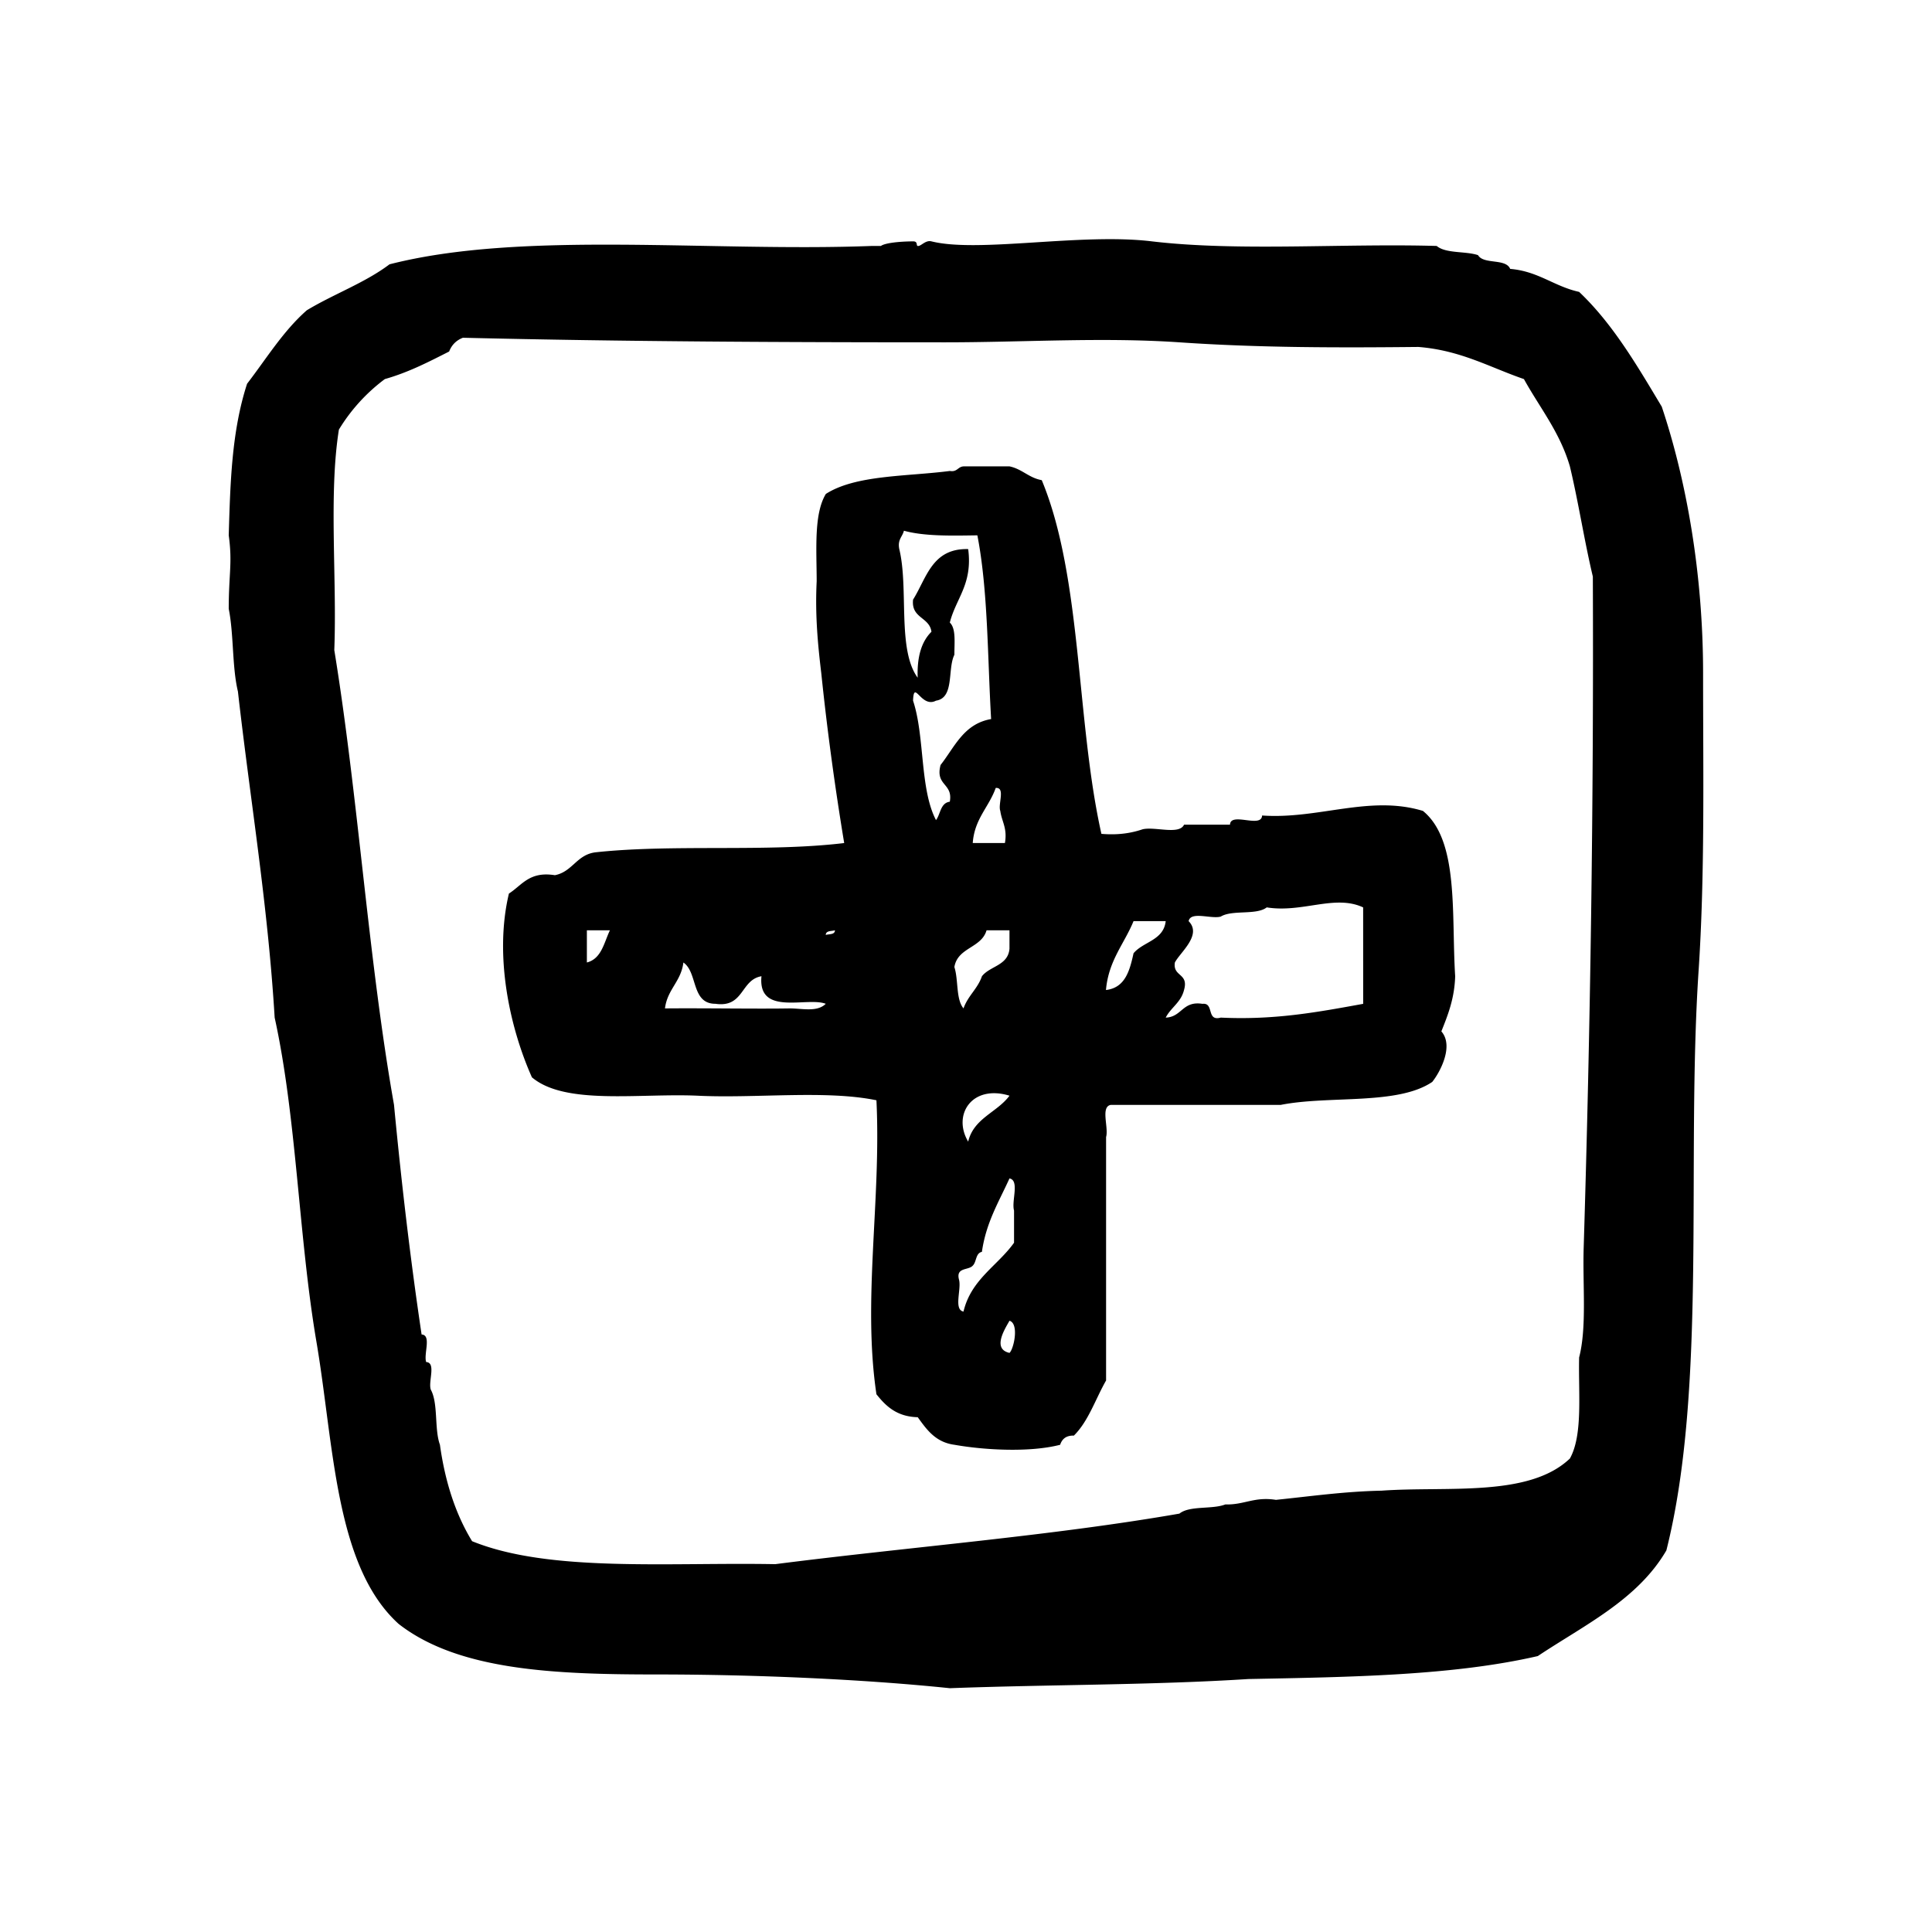 <svg viewBox="0 0 128 128">
  <path
    d="M112.834 44.595c0-6.612-1.114-12.8-2.738-17.651-1.635-2.729-3.24-5.487-5.475-7.606-1.666-.367-2.695-1.366-4.567-1.523-.299-.716-1.756-.273-2.132-.912-.837-.276-2.135-.095-2.737-.608-6.213-.178-13.154.372-18.867-.304-4.69-.571-11.49.778-14.605 0-.408-.102-.703.346-.913.304-.12-.023.031-.306-.304-.304-1.069.008-1.908.13-2.131.304h-.607c-10.648.409-23.15-1.037-31.953 1.217-1.617 1.224-3.709 1.974-5.477 3.044-1.567 1.375-2.678 3.205-3.958 4.868-1.029 3.164-1.113 6.602-1.216 10.043.252 1.838.003 2.511 0 4.868.34 1.686.216 3.84.609 5.477.815 7.197 1.977 14.051 2.434 21.607 1.444 6.563 1.588 14.438 2.738 21.302 1.196 6.918 1.219 15.01 5.475 18.867 3.937 3.073 10.267 3.349 17.044 3.349 6.575 0 13.759.316 19.477.911 6.548-.245 13.393-.2 19.781-.608 6.765-.131 13.565-.227 19.171-1.521 3.102-2.067 6.613-3.731 8.518-6.999 2.715-10.776 1.305-25.679 2.131-38.343.426-6.351.302-13.108.302-19.782zm-8.213 45.342c-.056 2.382.26 5.133-.612 6.694-2.721 2.591-8.127 1.818-12.477 2.13-2.485.052-4.698.373-6.999.608-1.441-.226-2.092.341-3.352.304-.869.341-2.369.063-3.041.608-8.554 1.488-17.874 2.208-26.78 3.349-7.069-.133-14.964.561-20.083-1.522-1.078-1.762-1.784-3.897-2.131-6.391-.379-1.041-.102-2.736-.606-3.652-.179-.535.369-1.789-.306-1.827-.175-.533.369-1.788-.302-1.825-.739-4.944-1.333-10.026-1.828-15.216-1.708-9.65-2.364-20.359-3.956-30.128.182-4.788-.378-10.318.305-14.607a11.813 11.813 0 0 1 3.044-3.347c1.578-.448 2.911-1.143 4.26-1.826.169-.437.473-.744.912-.912 10.763.258 21.389.303 31.955.303 5.189 0 10.406-.348 15.517 0 5.315.364 10.512.36 15.827.306 2.819.223 4.732 1.352 6.996 2.129 1.047 1.896 2.378 3.508 3.044 5.781.569 2.372.956 4.932 1.522 7.304.06 15.075-.16 29.864-.606 44.431-.08 2.463.219 5.301-.304 7.307zM94.27 53.724c-3.538-1.071-6.913.57-10.653.305-.037.873-2.088-.262-2.127.609h-3.044c-.32.69-1.91.115-2.736.302-.758.256-1.631.4-2.739.305-1.672-7.453-1.272-16.986-3.952-23.433-.863-.156-1.296-.736-2.133-.913h-3.045c-.384.019-.417.389-.909.304-2.876.371-6.238.254-8.218 1.522-.801 1.33-.61 3.649-.607 5.784-.111 2.24.076 4.182.304 6.085.4 3.856.915 7.605 1.519 11.26-5.065.614-11.299.061-16.431.609-1.288.131-1.551 1.291-2.737 1.521-1.694-.272-2.177.664-3.045 1.217-.981 4.106.042 8.849 1.524 12.174 2.197 1.858 7.063 1.05 10.954 1.217 3.87.192 8.507-.389 11.871.304.323 6.638-.93 13.238 0 19.477.628.791 1.352 1.487 2.737 1.521.595.825 1.181 1.662 2.434 1.827 2.022.358 5.005.514 7 0 .126-.383.392-.622.911-.609.969-.959 1.43-2.426 2.133-3.651V75.333c.181-.632-.376-1.999.304-2.13h11.261c3.215-.638 7.744.036 10.044-1.523.504-.625 1.454-2.378.604-3.348.435-1.088.869-2.173.915-3.652-.259-4.109.272-8.999-2.138-10.956zM38.882 63.767v-2.132h1.526c-.394.826-.555 1.883-1.526 2.132zm13.393 3.043c-2.243.037-5.57-.026-8.219 0 .156-1.267 1.067-1.776 1.22-3.042.965.656.504 2.74 2.128 2.736 1.895.273 1.654-1.591 3.045-1.826-.254 2.672 3.024 1.345 4.259 1.826-.581.582-1.614.293-2.434.306zm2.434-4.869c.008-.295.372-.238.609-.306-.008.298-.372.238-.609.306zm11.563-8.217c.097.714.48 1.142.306 2.13h-2.131c.115-1.61 1.072-2.377 1.522-3.651.66-.051.135 1.08.303 1.521zm-3.345-.609c-.625.085-.608.814-.914 1.219-1.082-2.065-.735-5.555-1.521-7.913.056-1.458.529.523 1.521 0 1.236-.187.747-2.091 1.218-3.043-.003-.809.115-1.738-.303-2.13.408-1.621 1.52-2.538 1.217-4.869-2.396-.065-2.753 1.915-3.652 3.348-.136 1.253 1.089 1.142 1.218 2.13-.666.652-.961 1.676-.913 3.043-1.368-1.874-.584-5.909-1.218-8.52-.128-.636.207-.805.307-1.218 1.35.371 3.117.332 4.866.305.709 3.651.671 8.053.911 12.173-1.816.313-2.411 1.849-3.348 3.041-.372 1.387.836 1.197.611 2.434zm2.435 8.52h1.519v1.218c-.094 1.125-1.294 1.141-1.825 1.826-.286.832-.932 1.298-1.221 2.13-.511-.6-.33-1.899-.605-2.738.212-1.309 1.791-1.25 2.132-2.436zm1.519 10.957c-.819 1.112-2.369 1.488-2.737 3.044-1.056-1.774.245-3.803 2.737-3.044zm-3.348 12.174c-.208-.819.633-.59.913-.913.261-.245.182-.832.608-.913.276-1.955 1.133-3.33 1.826-4.866.684.129.122 1.498.303 2.127v2.133c-1.097 1.536-2.845 2.427-3.349 4.562-.674-.131-.118-1.5-.301-2.13zm3.348 4.867c-1.163-.262-.306-1.583 0-2.13.652.191.286 1.874 0 2.13zM75.1 63.157c-.256 1.167-.559 2.285-1.827 2.434.171-1.958 1.209-3.053 1.827-4.563h2.131c-.142 1.282-1.487 1.35-2.131 2.129zm15.215 3.35c-2.921.529-5.812 1.086-9.436.912-.977.267-.417-1.004-1.213-.912-1.331-.212-1.359.878-2.435.912.344-.669 1.016-1.011 1.213-1.827.33-1.135-.754-.866-.606-1.824.351-.678 1.817-1.819.912-2.739.133-.681 1.5-.124 2.129-.303.756-.464 2.361-.077 3.045-.609 2.373.38 4.511-.876 6.388 0l.002 6.39z"/>
</svg>
